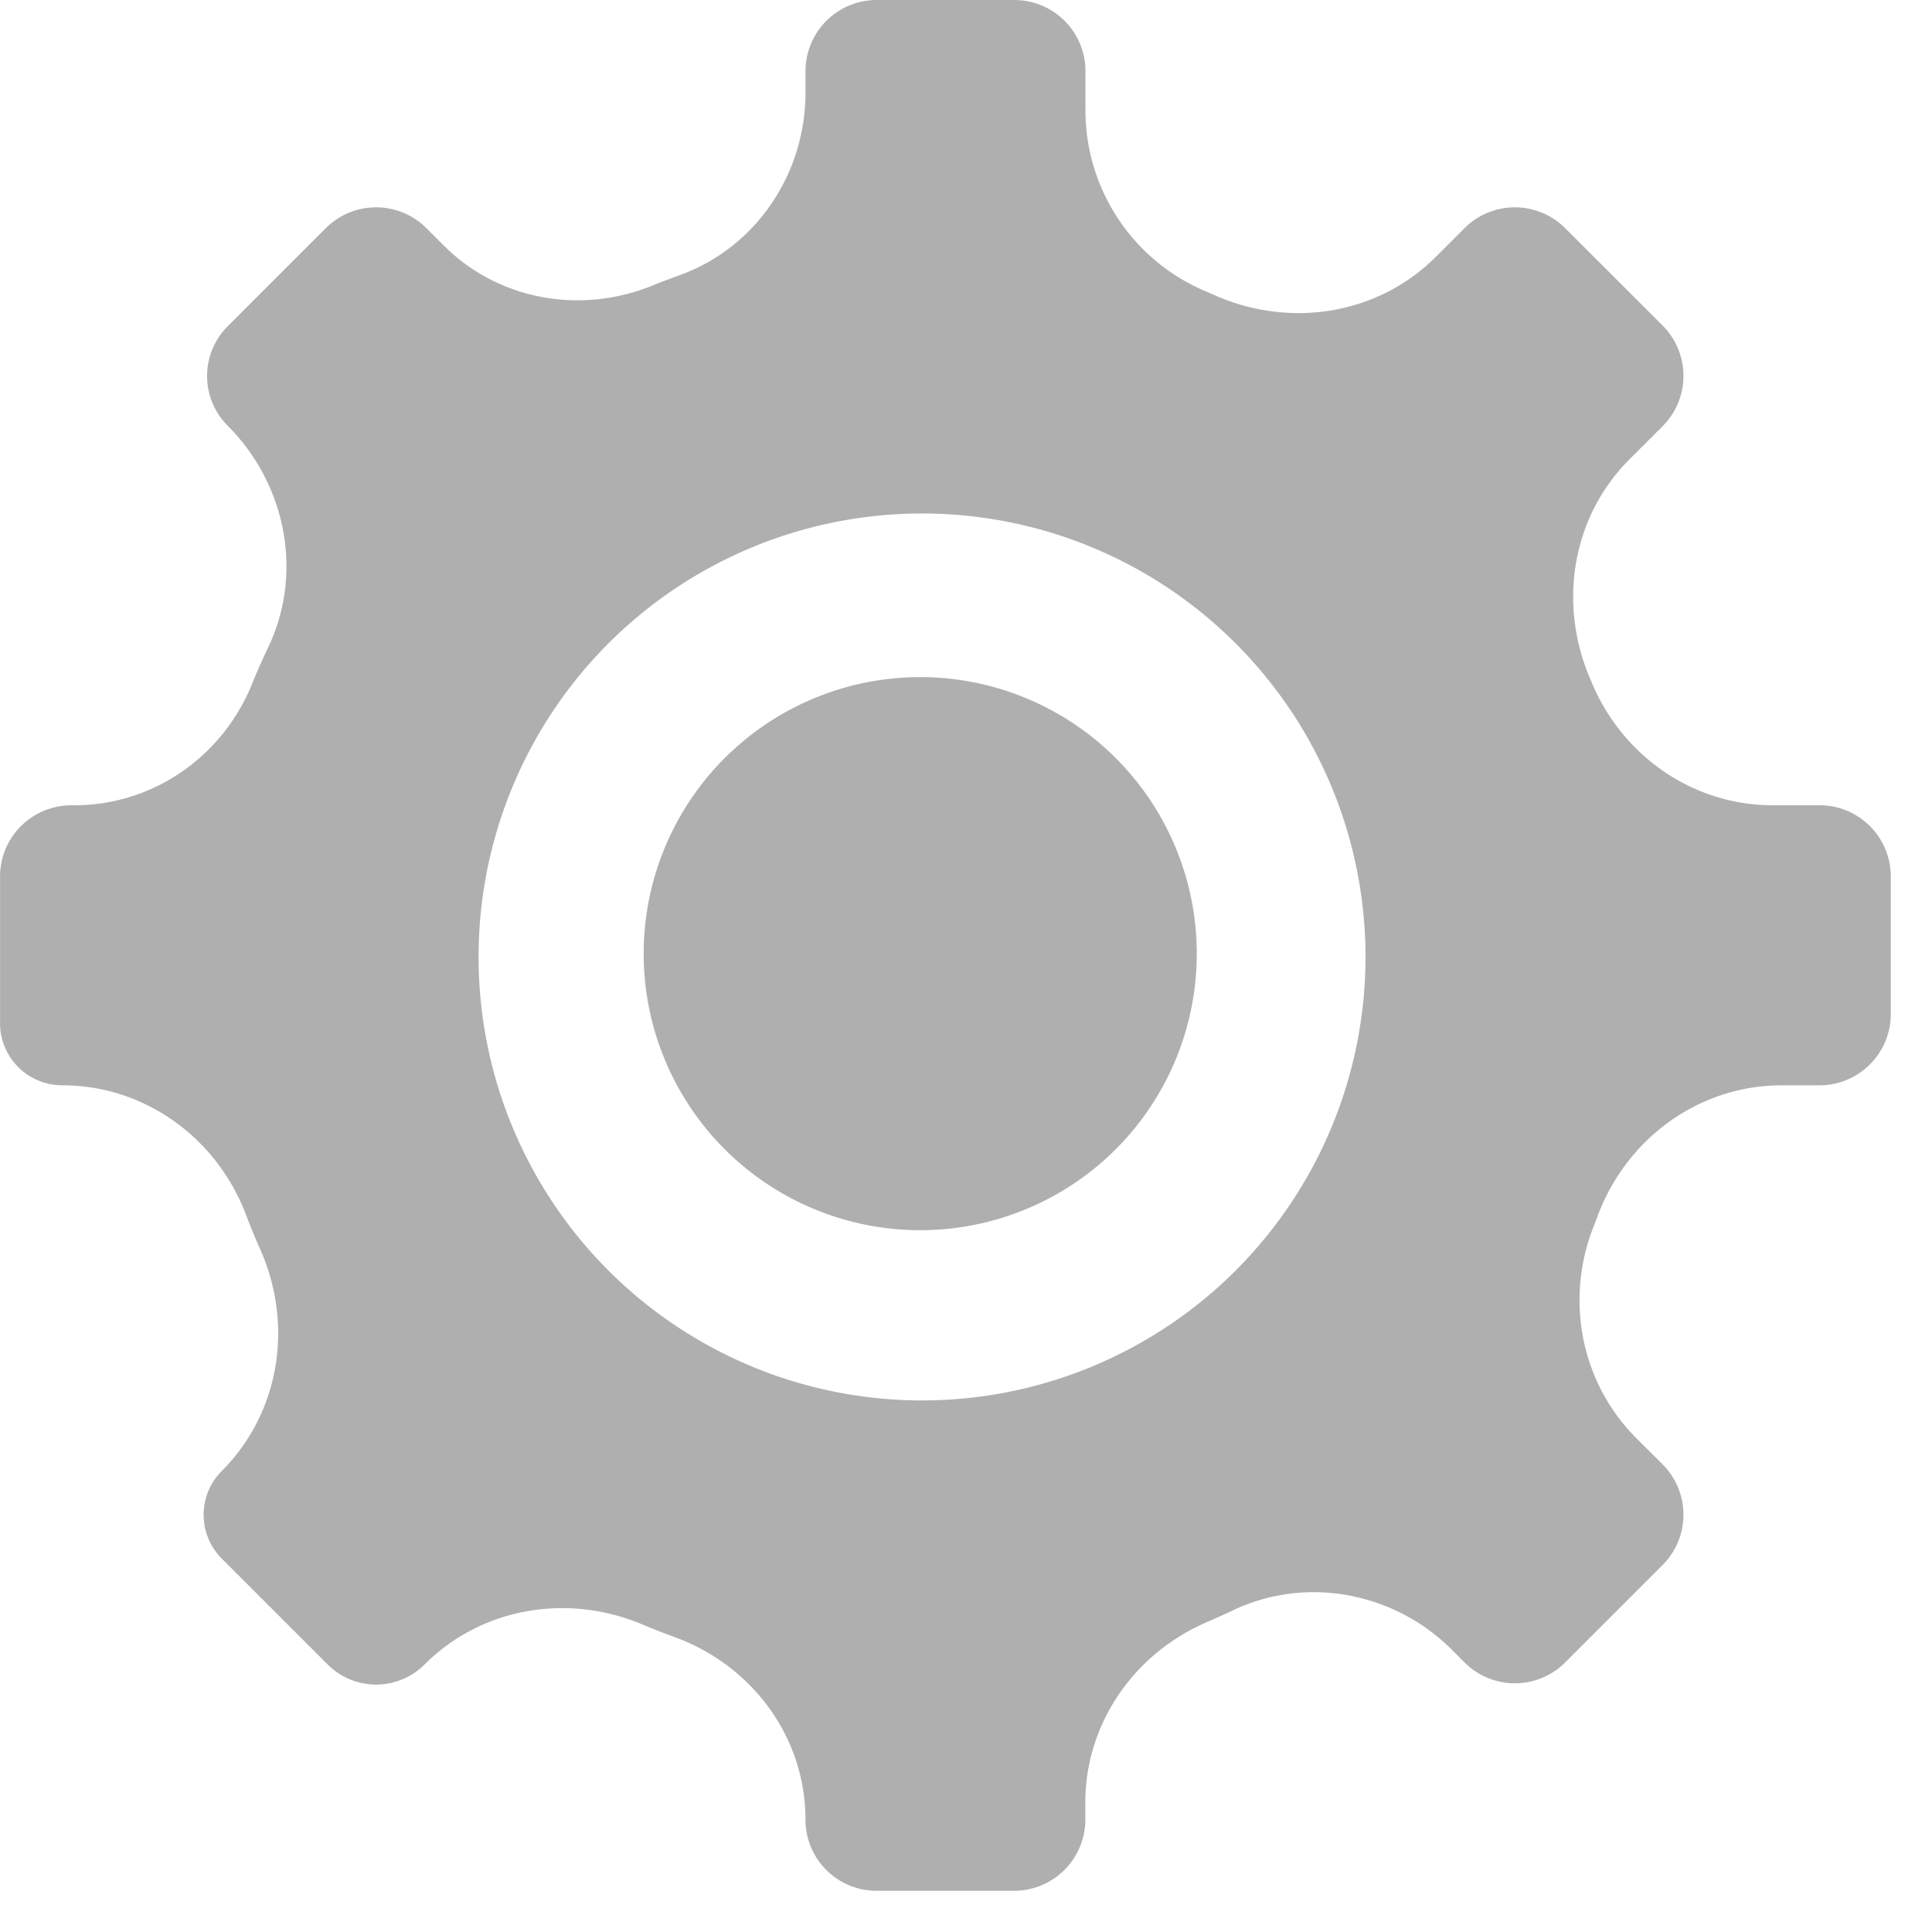 <svg width="36" height="36" fill="none" xmlns="http://www.w3.org/2000/svg"><path d="M20.223 33.902v-.309c0-1.484.914-2.79 2.277-3.372.158-.068.315-.14.47-.213 1.373-.654 3.01-.34 4.085.734l.234.235a1.326 1.326 0 001.876 0l1.815-1.815a1.326 1.326 0 000-1.876l-.491-.49c-1.04-1.04-1.333-2.599-.787-3.962.028-.065.053-.133.077-.201.547-1.435 1.889-2.41 3.425-2.41h.7c.732 0 1.328-.595 1.328-1.327v-2.564c0-.734-.596-1.327-1.327-1.327h-.87c-1.497 0-2.814-.925-3.385-2.31l-.034-.081c-.583-1.392-.318-2.993.75-4.058l.614-.614a1.326 1.326 0 000-1.876l-1.815-1.814a1.326 1.326 0 00-1.876 0l-.53.53c-1.087 1.087-2.719 1.34-4.123.72-.052-.025-.108-.047-.163-.071a3.659 3.659 0 01-2.247-3.36v-.744C20.226.592 19.631 0 18.9 0h-2.564c-.734 0-1.327.596-1.327 1.327v.401c0 1.515-.928 2.894-2.354 3.403-.17.062-.336.124-.503.192-1.336.54-2.863.271-3.882-.747l-.324-.324a1.326 1.326 0 00-1.876 0l-1.83 1.83a1.31 1.31 0 000 1.848c1.084 1.083 1.42 2.74.76 4.126-.108.228-.21.46-.306.694-.552 1.354-1.845 2.255-3.308 2.255h-.049c-.744 0-1.336.596-1.336 1.327v2.734c0 .639.518 1.157 1.157 1.157 1.537 0 2.879.975 3.425 2.41.083.222.173.438.269.654.62 1.404.364 3.036-.72 4.123-.45.45-.45 1.181 0 1.632l1.975 1.975a1.276 1.276 0 001.802 0c1.065-1.065 2.666-1.333 4.055-.75.197.083.401.163.605.237 1.447.528 2.44 1.864 2.44 3.404 0 .731.593 1.324 1.324 1.324H18.9a1.329 1.329 0 001.324-1.33zm-3.042-7.807a8.263 8.263 0 110-16.527 8.263 8.263 0 010 16.527z" fill="#AFAFAF"/><path d="M17.147 22.923a5.153 5.153 0 100-10.306 5.153 5.153 0 000 10.306z" fill="#AFAFAF"/></svg>